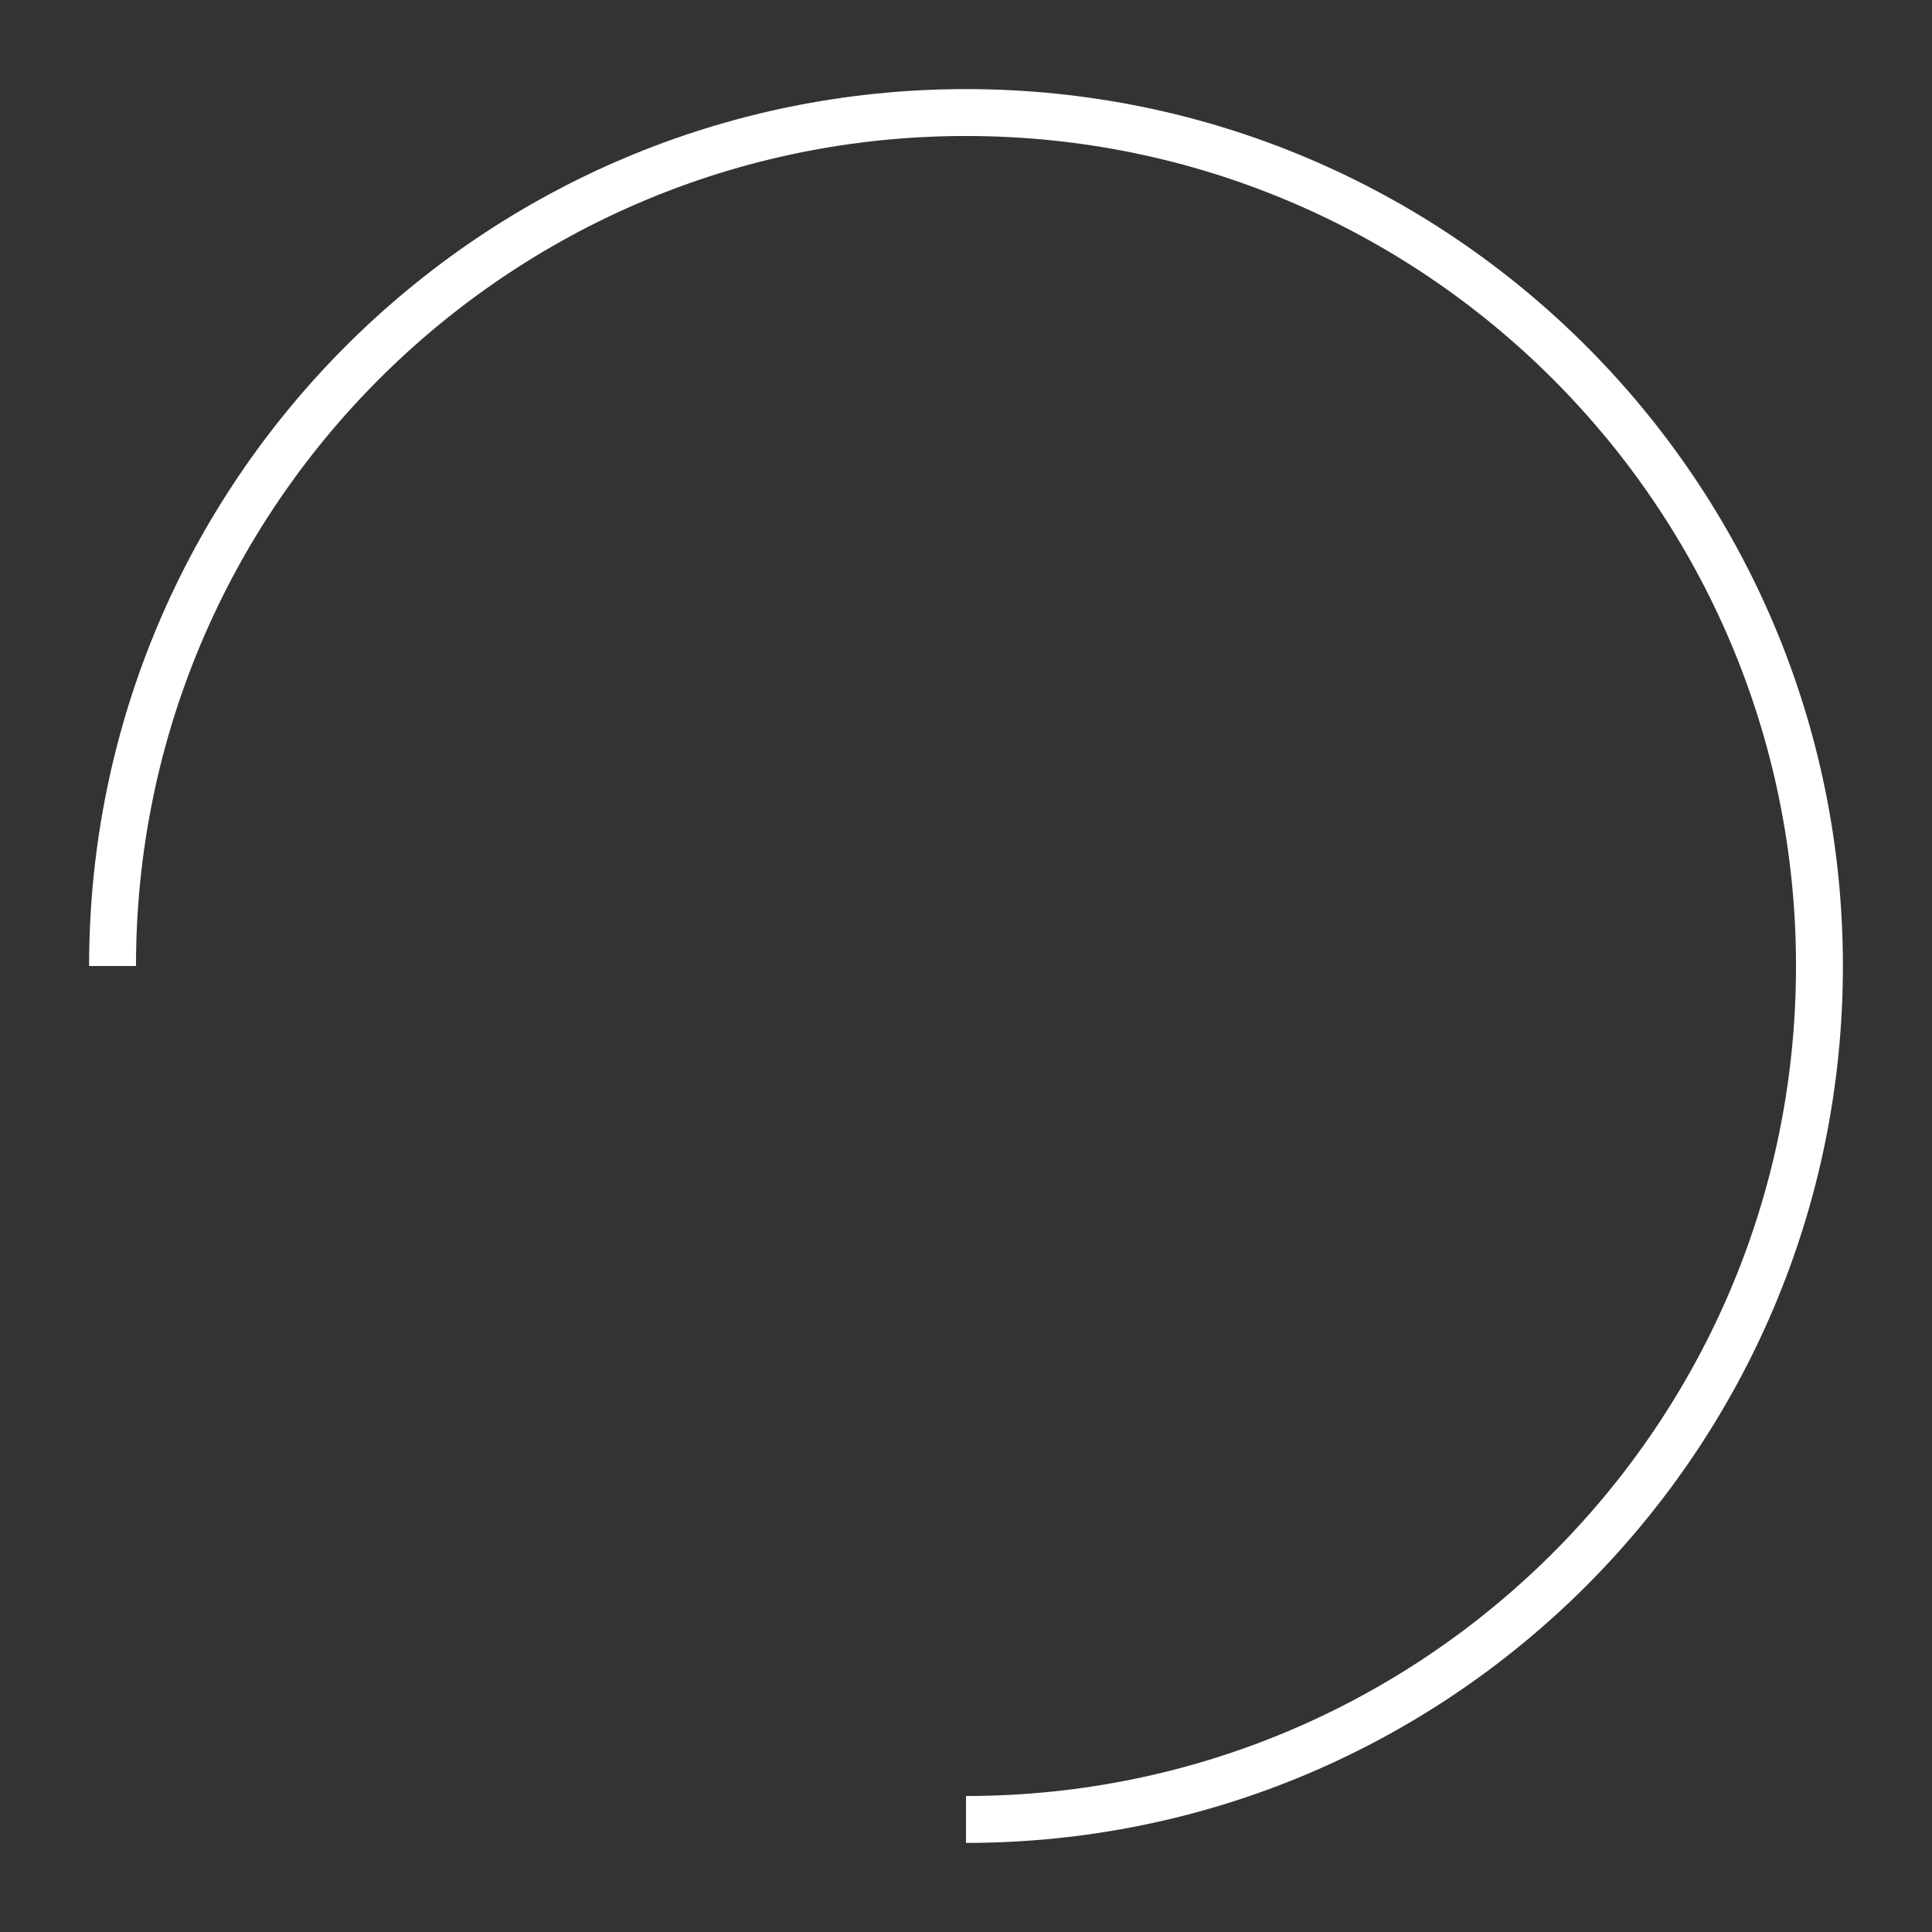 <?xml version="1.0" encoding="UTF-8" standalone="no"?>
<svg width="206px" height="206px" viewBox="0 0 206 206" version="1.1" xmlns="http://www.w3.org/2000/svg" xmlns:xlink="http://www.w3.org/1999/xlink" xmlns:sketch="http://www.bohemiancoding.com/sketch/ns">
    <rect x="0" y="0" width="206" height="206" fill="#333333" stroke="none"/>
    <!-- Generator: Sketch 3.3.3 (12072) - http://www.bohemiancoding.com/sketch -->
    <title>Oval 1</title>
    <desc>Created with Sketch.</desc>
    <defs></defs>
    <g id="Page-1" stroke="none" stroke-width="2" fill="none" fill-rule="evenodd" sketch:type="MSPage">
        <path d="M103,196.5 C154.639,196.5 196.5,154.639 196.5,103 C196.5,51.361 154.639,9.5 103,9.5 C51.361,9.5 9.5,51.361 9.5,103 L14.5,103 C14.5,54.123 54.123,14.5 103,14.5 C151.877,14.5 191.5,54.123 191.5,103 C191.5,151.877 151.877,191.5 103,191.5 L103,196.5 L103,196.5 Z" id="Shape" fill="#FFFFFF" sketch:type="MSShapeGroup"></path>
    </g>
</svg>